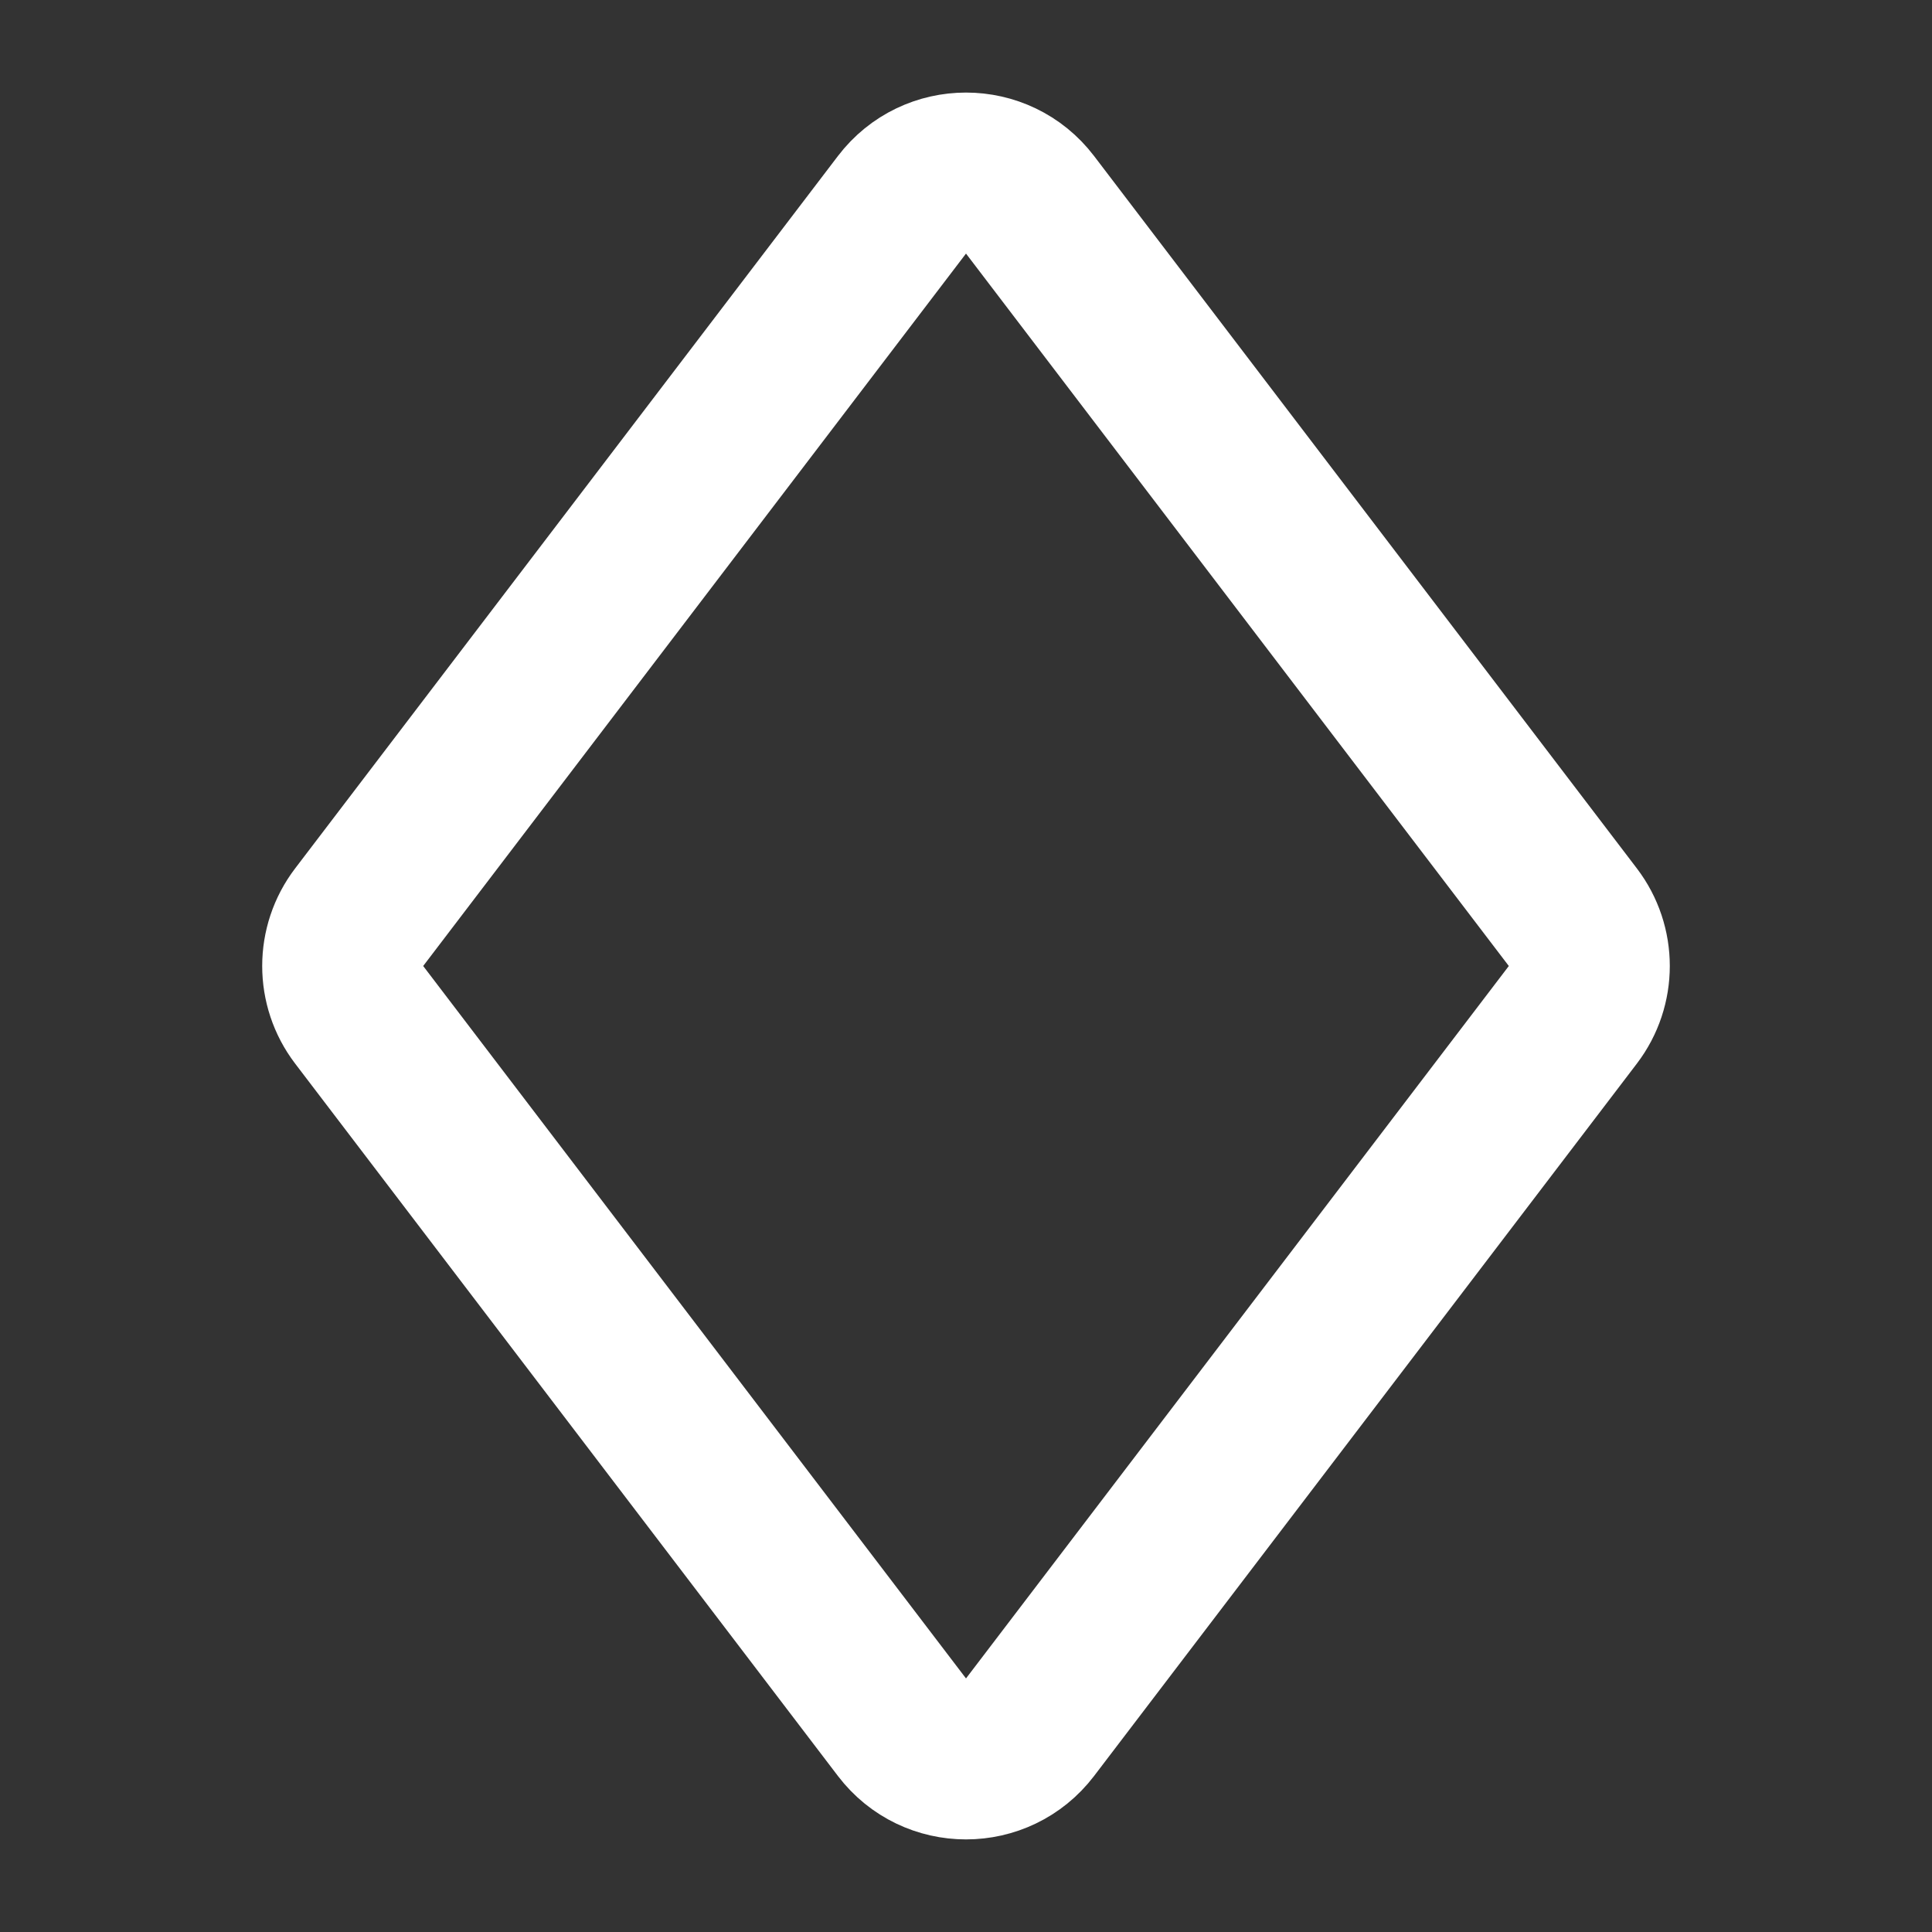 <?xml version="1.0" encoding="UTF-8"?>
<svg width="28" height="28" viewBox="0 0 48 48" fill="none" xmlns="http://www.w3.org/2000/svg">
    <rect x="0" y="0" width="48" height="48" fill="#333333" stroke="none"/>
    <path d="M8.923 22.788L22.409 5.088C23.21 4.037 24.79 4.037 25.591 5.088L39.077 22.788C39.622 23.504 39.622 24.496 39.077 25.212L25.591 42.912C24.79 43.962 23.21 43.962 22.409 42.912L8.923 25.212C8.378 24.496 8.378 23.504 8.923 22.788Z"
          fill="none" stroke="#ffffff" stroke-width="4"/>
</svg>